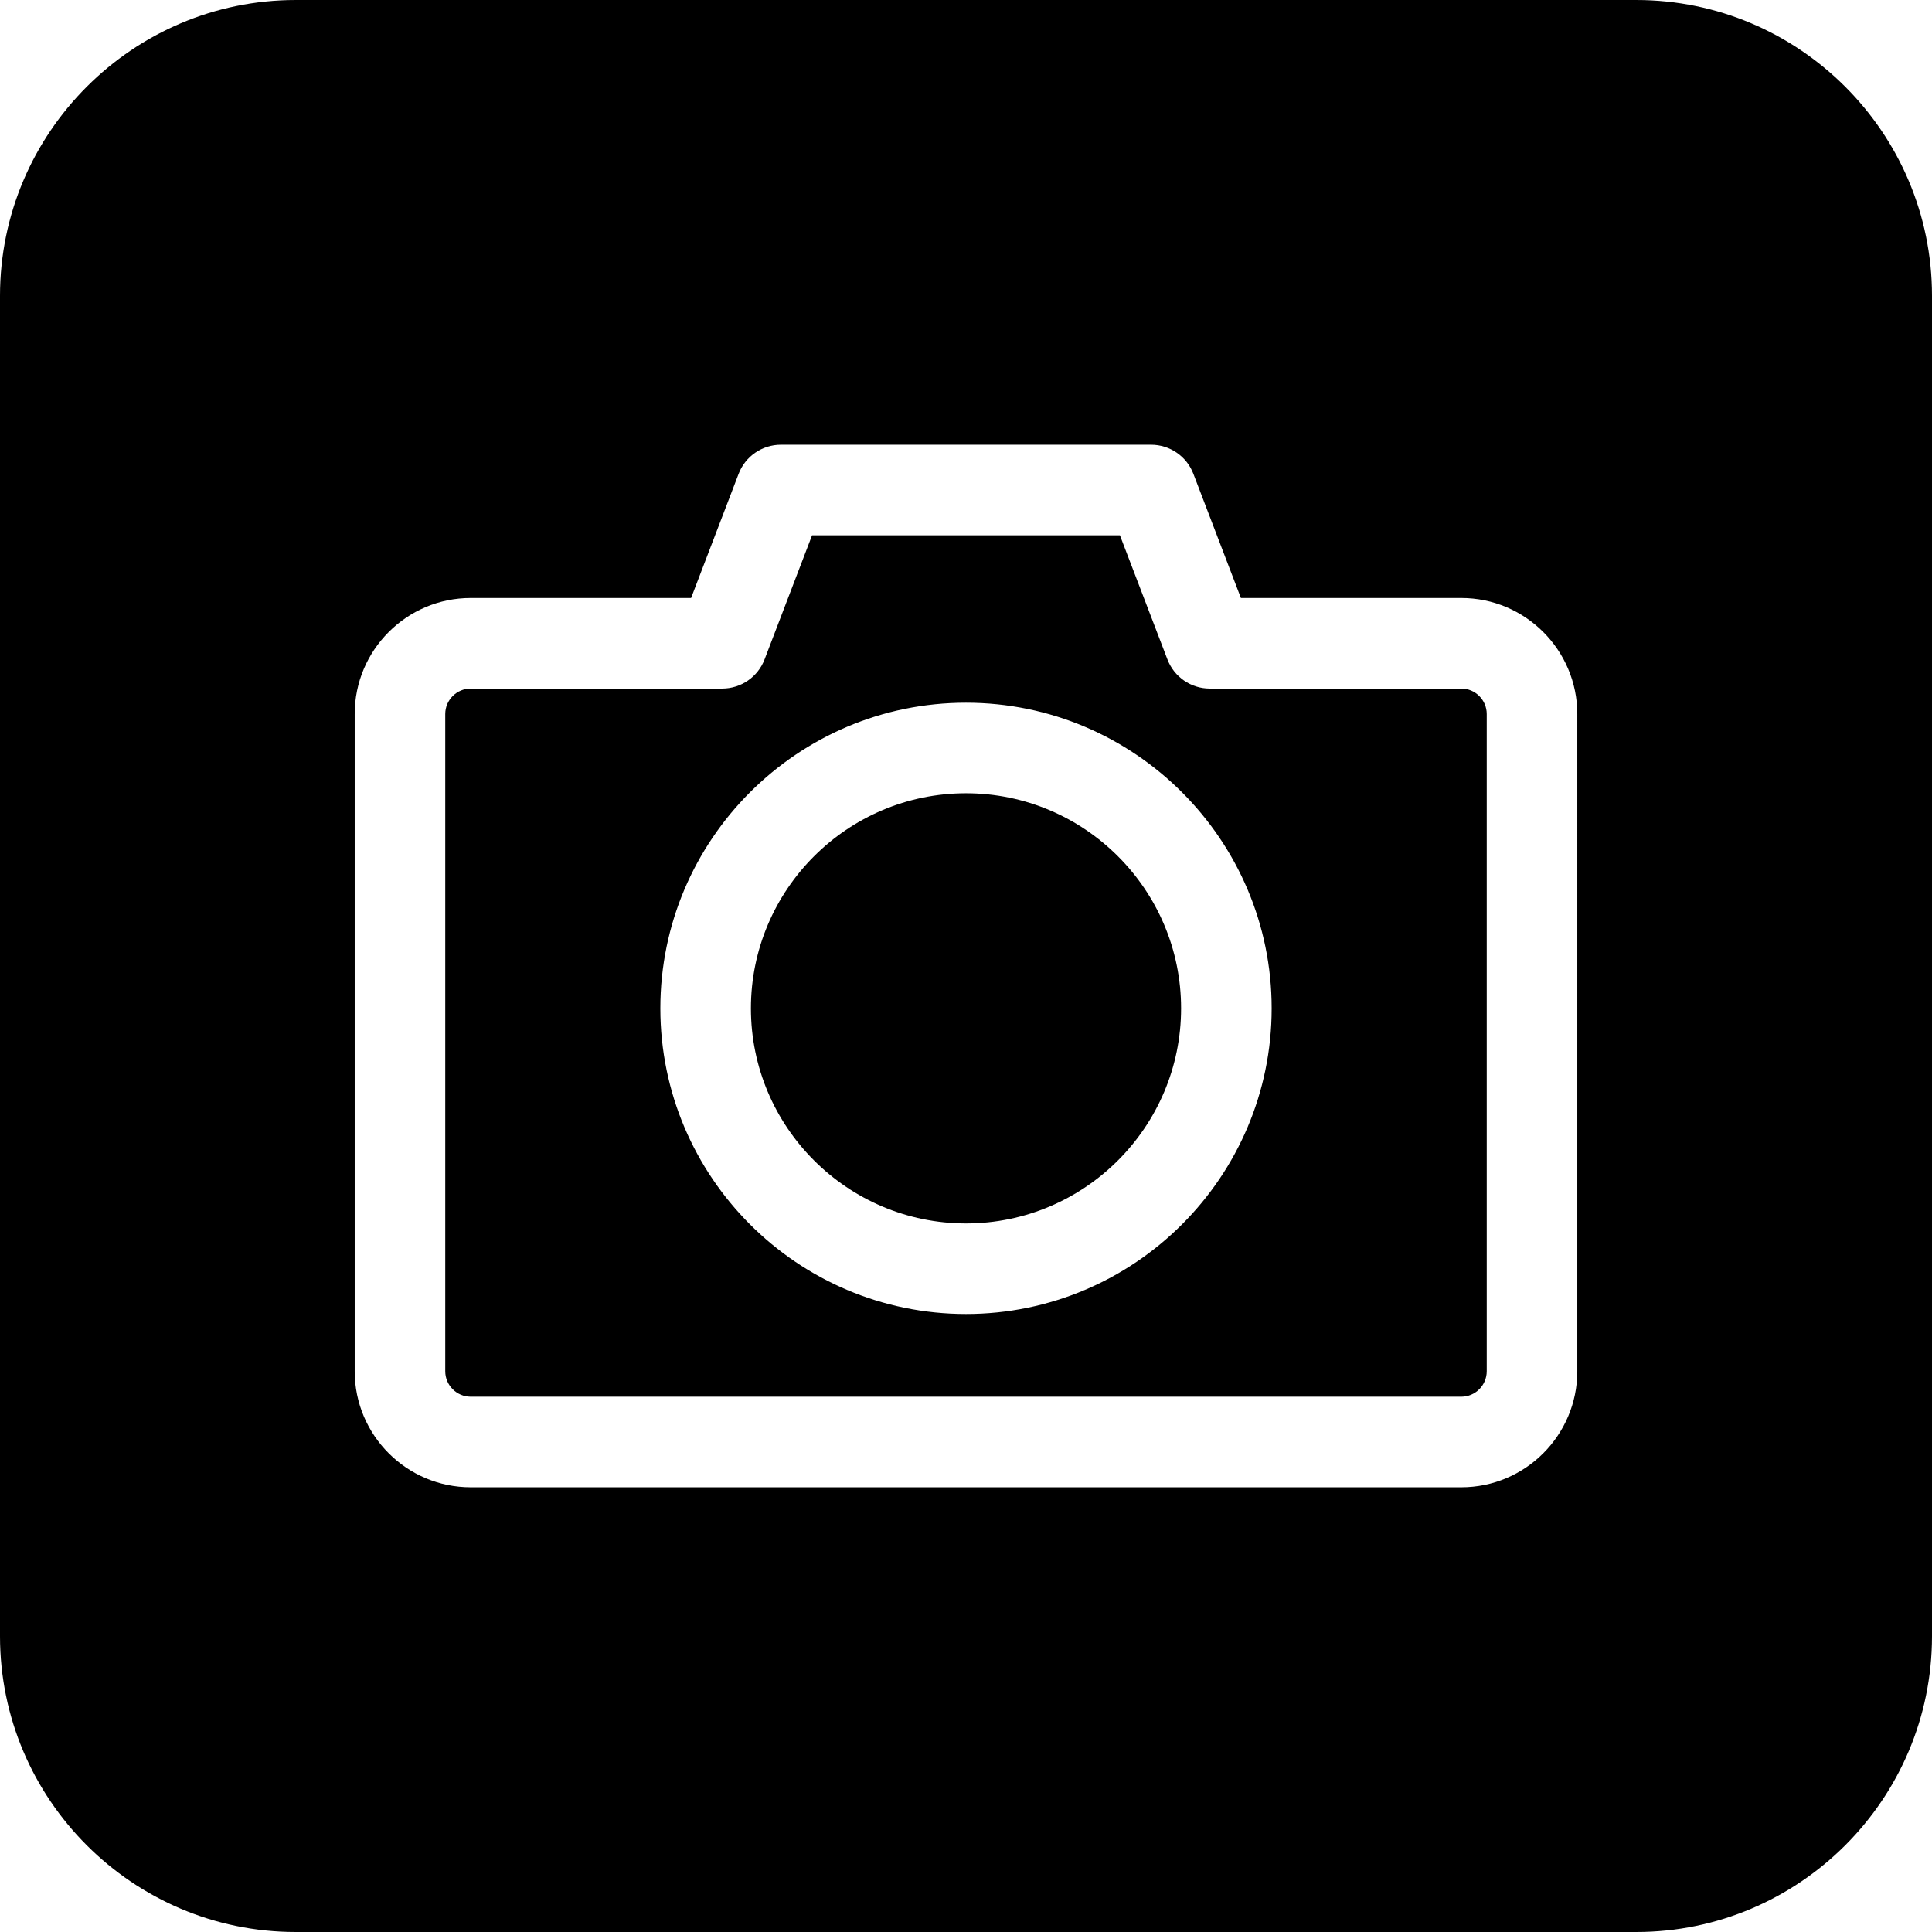 <!-- icon666.com - MILLIONS vector ICONS FREE --><svg id="Layer_1" enable-background="new 0 0 512 512" viewBox="0 0 512 512" xmlns="http://www.w3.org/2000/svg"><path d="m433.607 0h-355.214c-43.226 0-78.393 35.167-78.393 78.393v355.215c0 43.225 35.167 78.392 78.393 78.392h355.215c43.225 0 78.392-35.167 78.392-78.393v-355.214c0-43.226-35.167-78.393-78.393-78.393zm-15.607 363.395c0 16.956-13.794 30.75-30.75 30.75h-262.5c-16.956 0-30.75-13.794-30.75-30.75v-174.172c0-16.956 13.794-30.75 30.75-30.75h58.399l12.595-32.906c1.777-4.645 6.234-7.711 11.207-7.711h98.097c4.973 0 9.43 3.066 11.207 7.711l12.595 32.906h58.4c16.956 0 30.75 13.794 30.75 30.75zm-105-96.172c0 31.431-25.57 57.001-57 57.001s-57-25.57-57-57.001c0-31.43 25.57-57 57-57s57 25.57 57 57zm74.25-84.75h-66.656c-4.973 0-9.43-3.066-11.207-7.711l-12.595-32.906h-81.585l-12.595 32.906c-1.777 4.645-6.234 7.711-11.207 7.711h-66.655c-3.722 0-6.75 3.028-6.75 6.75v174.172c0 3.722 3.028 6.75 6.75 6.75h262.5c3.722 0 6.75-3.028 6.75-6.75v-174.172c0-3.722-3.028-6.75-6.75-6.75zm-131.25 165.751c-44.664 0-81-36.337-81-81.001s36.336-81 81-81 81 36.336 81 81-36.336 81.001-81 81.001z"></path></svg>